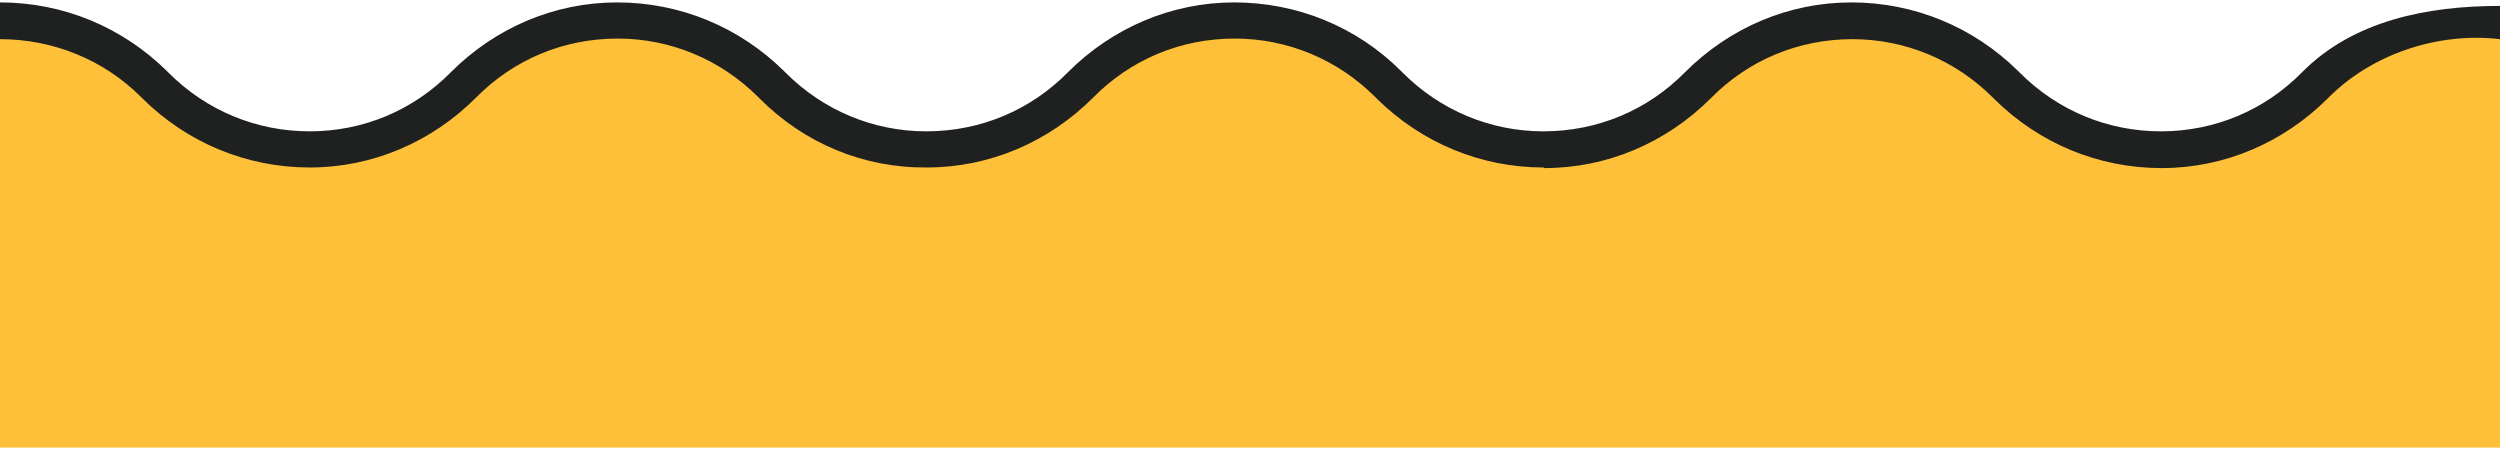 <?xml version="1.0" encoding="UTF-8"?>
<svg width="274px" height="50px" viewBox="0 0 274 50" version="1.1" xmlns="http://www.w3.org/2000/svg" xmlns:xlink="http://www.w3.org/1999/xlink">
    <!-- Generator: Sketch 42 (36781) - http://www.bohemiancoding.com/sketch -->
    <title>Waves</title>
    <desc>Created with Sketch.</desc>
    <defs></defs>
    <g id="Guest-Access" stroke="none" stroke-width="1" fill="none" fill-rule="evenodd">
        <g id="LandingPage" transform="translate(0, -424)" fill-rule="nonzero">
            <g id="block1" transform="translate(0, 86)">
                <g id="Waves+Land" transform="translate(0, 338)">
                    <g id="Waves">
                        <path d="M274,2.443 L274,49.058 L0,49.058 L0,2.311 C6.089,2.311 12.112,4.622 16.744,9.244 L16.943,9.442 C21.576,14.064 27.665,16.375 33.82,16.375 C39.975,16.375 46.13,13.998 50.763,9.31 C60.029,-0.066 75.185,-0.132 84.583,9.244 L84.781,9.442 C89.414,14.064 95.503,16.375 101.658,16.375 C107.813,16.375 113.968,13.998 118.601,9.31 C127.867,-0.066 143.089,-0.132 152.421,9.244 L152.619,9.442 C157.252,14.064 163.407,16.375 169.496,16.375 C175.651,16.375 181.806,13.998 186.439,9.31 C195.705,-0.066 210.861,-0.132 220.259,9.244 L220.457,9.442 C229.789,18.752 244.945,18.752 254.277,9.31 C259.572,3.896 266.918,1.585 274,2.443 Z" id="Shape" fill="#FEBF39"></path>
                        <path d="M169.148,18.356 C162.279,18.356 155.807,15.648 150.919,10.828 L150.721,10.63 C146.626,6.537 141.144,4.226 135.332,4.226 C129.388,4.226 123.906,6.537 119.811,10.696 C114.923,15.582 108.45,18.356 101.581,18.356 C94.646,18.422 88.174,15.715 83.286,10.828 L83.088,10.63 C78.993,6.537 73.511,4.226 67.699,4.226 C61.755,4.226 56.273,6.537 52.178,10.696 C47.29,15.582 40.818,18.356 33.949,18.356 C27.014,18.356 20.541,15.648 15.653,10.828 L15.455,10.63 C11.36,6.537 5.812,4.292 0,4.292 L0,0.264 C6.935,0.264 13.408,2.971 18.295,7.791 L18.493,7.989 C22.654,12.149 28.136,14.394 33.949,14.394 C39.827,14.394 45.309,12.083 49.404,7.923 C54.291,3.037 60.764,0.264 67.633,0.264 C74.568,0.264 81.041,2.971 85.928,7.791 L86.126,7.989 C90.221,12.083 95.703,14.394 101.515,14.394 C107.46,14.394 112.942,12.083 117.037,7.923 C121.924,3.037 128.397,0.264 135.266,0.264 C142.135,0.264 148.674,2.905 153.561,7.791 L153.759,7.989 C157.854,12.083 163.336,14.394 169.148,14.394 C175.093,14.394 180.575,12.083 184.67,7.923 C189.557,3.037 196.03,0.264 202.899,0.264 C209.834,0.264 216.306,2.971 221.194,7.791 L221.392,7.989 C225.553,12.149 231.035,14.394 236.847,14.394 C242.726,14.394 248.208,12.083 252.302,7.923 C257.917,2.245 266.053,0.648 274,0.648 L274,4.292 C267.263,3.499 259.964,5.876 255.143,10.762 C250.255,15.648 243.782,18.422 236.913,18.422 C229.978,18.422 223.506,15.715 218.618,10.895 L218.42,10.696 C214.325,6.603 208.843,4.292 203.031,4.292 C197.087,4.292 191.605,6.603 187.51,10.762 C182.622,15.648 176.149,18.422 169.28,18.422 C169.214,18.356 169.148,18.356 169.148,18.356 Z" id="Shape" fill="#1F2120"></path>
                    </g>
                </g>
            </g>
        </g>
    </g>
</svg>